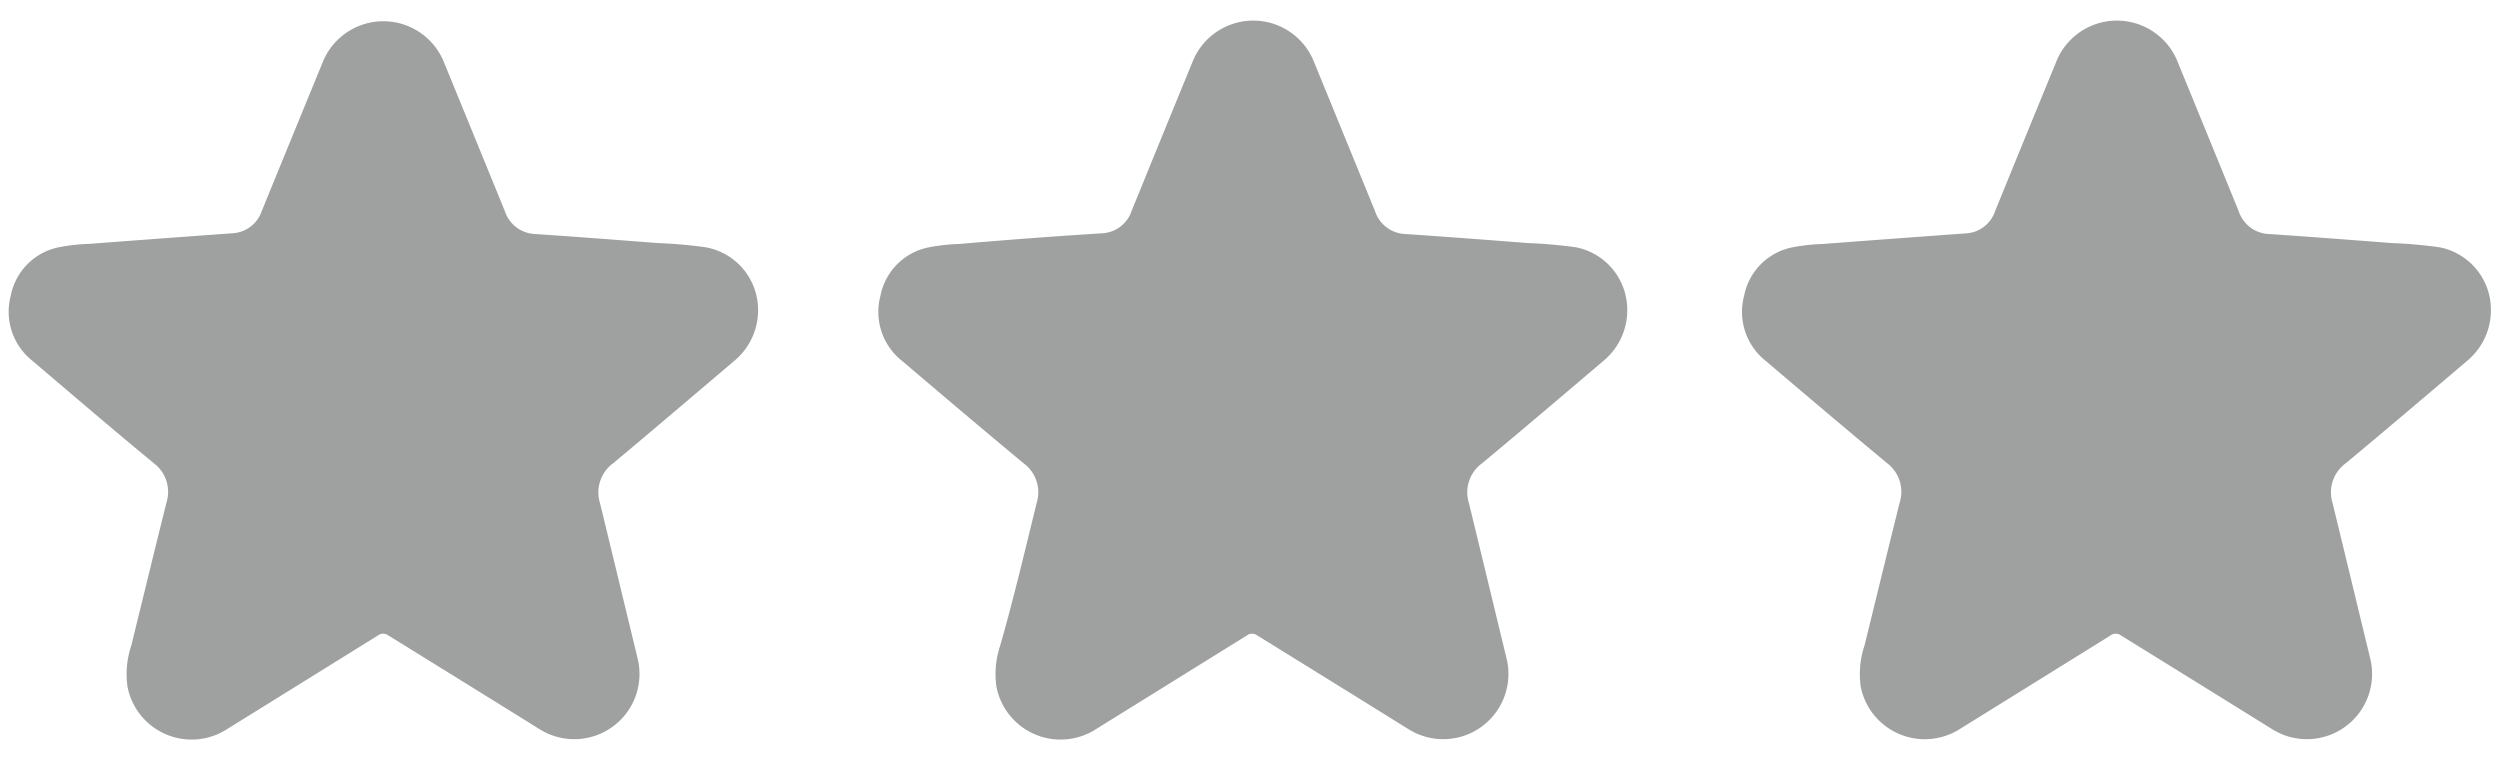<svg id="圖層_1" data-name="圖層 1" xmlns="http://www.w3.org/2000/svg" viewBox="0 0 199.73 60.73"><defs><style>.cls-1{fill:#9fa0a0;}</style></defs><path class="cls-1" d="M60.56,24.56a5.24,5.24,0,0,1-1.85,4.23C55.47,31.54,52.24,34.29,49,37a2.88,2.88,0,0,0-1.06,3.21c1,4.12,2,8.26,3,12.39a5.21,5.21,0,0,1-7.84,5.65q-6-3.73-12.07-7.48a.69.69,0,0,0-.84,0q-6,3.73-12,7.45a5.22,5.22,0,0,1-8-3.34,7.16,7.16,0,0,1,.3-3.31c.94-3.81,1.86-7.62,2.81-11.42A2.87,2.87,0,0,0,12.28,37C9,34.3,5.83,31.58,2.62,28.85A5,5,0,0,1,.86,23.62a4.9,4.9,0,0,1,3.86-3.87,15.44,15.44,0,0,1,2.45-.27q5.67-.43,11.34-.84a2.62,2.62,0,0,0,2.41-1.8Q23.34,10.92,25.77,5a5.22,5.22,0,0,1,9.71,0q2.43,5.93,4.85,11.86a2.66,2.66,0,0,0,2.49,1.84c3.26.22,6.51.47,9.76.72a37.12,37.12,0,0,1,3.82.34A5.08,5.08,0,0,1,60.56,24.56Z"/><path class="cls-1" d="M130,24.56a5.24,5.24,0,0,1-1.85,4.23c-3.24,2.75-6.47,5.5-9.73,8.21a2.88,2.88,0,0,0-1.06,3.21c1,4.12,2,8.26,3,12.39a5.21,5.21,0,0,1-7.84,5.65q-6-3.73-12.07-7.48a.69.69,0,0,0-.84,0q-6,3.73-12,7.45a5.22,5.22,0,0,1-8-3.34,7.16,7.16,0,0,1,.3-3.31C81,47.76,81.88,44,82.83,40.15A2.87,2.87,0,0,0,81.76,37c-3.24-2.69-6.45-5.41-9.66-8.14a5,5,0,0,1-1.76-5.23,4.9,4.9,0,0,1,3.86-3.87,15.44,15.44,0,0,1,2.45-.27Q82.32,19,88,18.64a2.62,2.62,0,0,0,2.41-1.8Q92.82,10.92,95.25,5A5.22,5.22,0,0,1,105,5q2.43,5.93,4.85,11.86a2.66,2.66,0,0,0,2.49,1.84c3.26.22,6.51.47,9.76.72a37.12,37.12,0,0,1,3.82.34A5.08,5.08,0,0,1,130,24.56Z"/><path class="cls-1" d="M199,24.56a5.24,5.24,0,0,1-1.85,4.23c-3.24,2.75-6.47,5.5-9.73,8.21a2.88,2.88,0,0,0-1.06,3.21c1,4.12,2,8.26,3,12.39a5.21,5.21,0,0,1-7.84,5.65q-6-3.73-12.07-7.48a.69.69,0,0,0-.84,0q-6,3.73-12,7.45a5.22,5.22,0,0,1-7.95-3.34,7.16,7.16,0,0,1,.3-3.31c.94-3.81,1.86-7.62,2.81-11.42A2.87,2.87,0,0,0,150.76,37c-3.24-2.69-6.45-5.41-9.66-8.14a5,5,0,0,1-1.76-5.23,4.9,4.9,0,0,1,3.86-3.87,15.44,15.44,0,0,1,2.45-.27q5.67-.43,11.34-.84a2.62,2.62,0,0,0,2.41-1.8q2.41-5.92,4.85-11.85A5.22,5.22,0,0,1,174,5q2.43,5.93,4.85,11.86a2.66,2.66,0,0,0,2.49,1.84c3.26.22,6.51.47,9.76.72a37.12,37.12,0,0,1,3.82.34A5.08,5.08,0,0,1,199,24.56Z"/></svg>